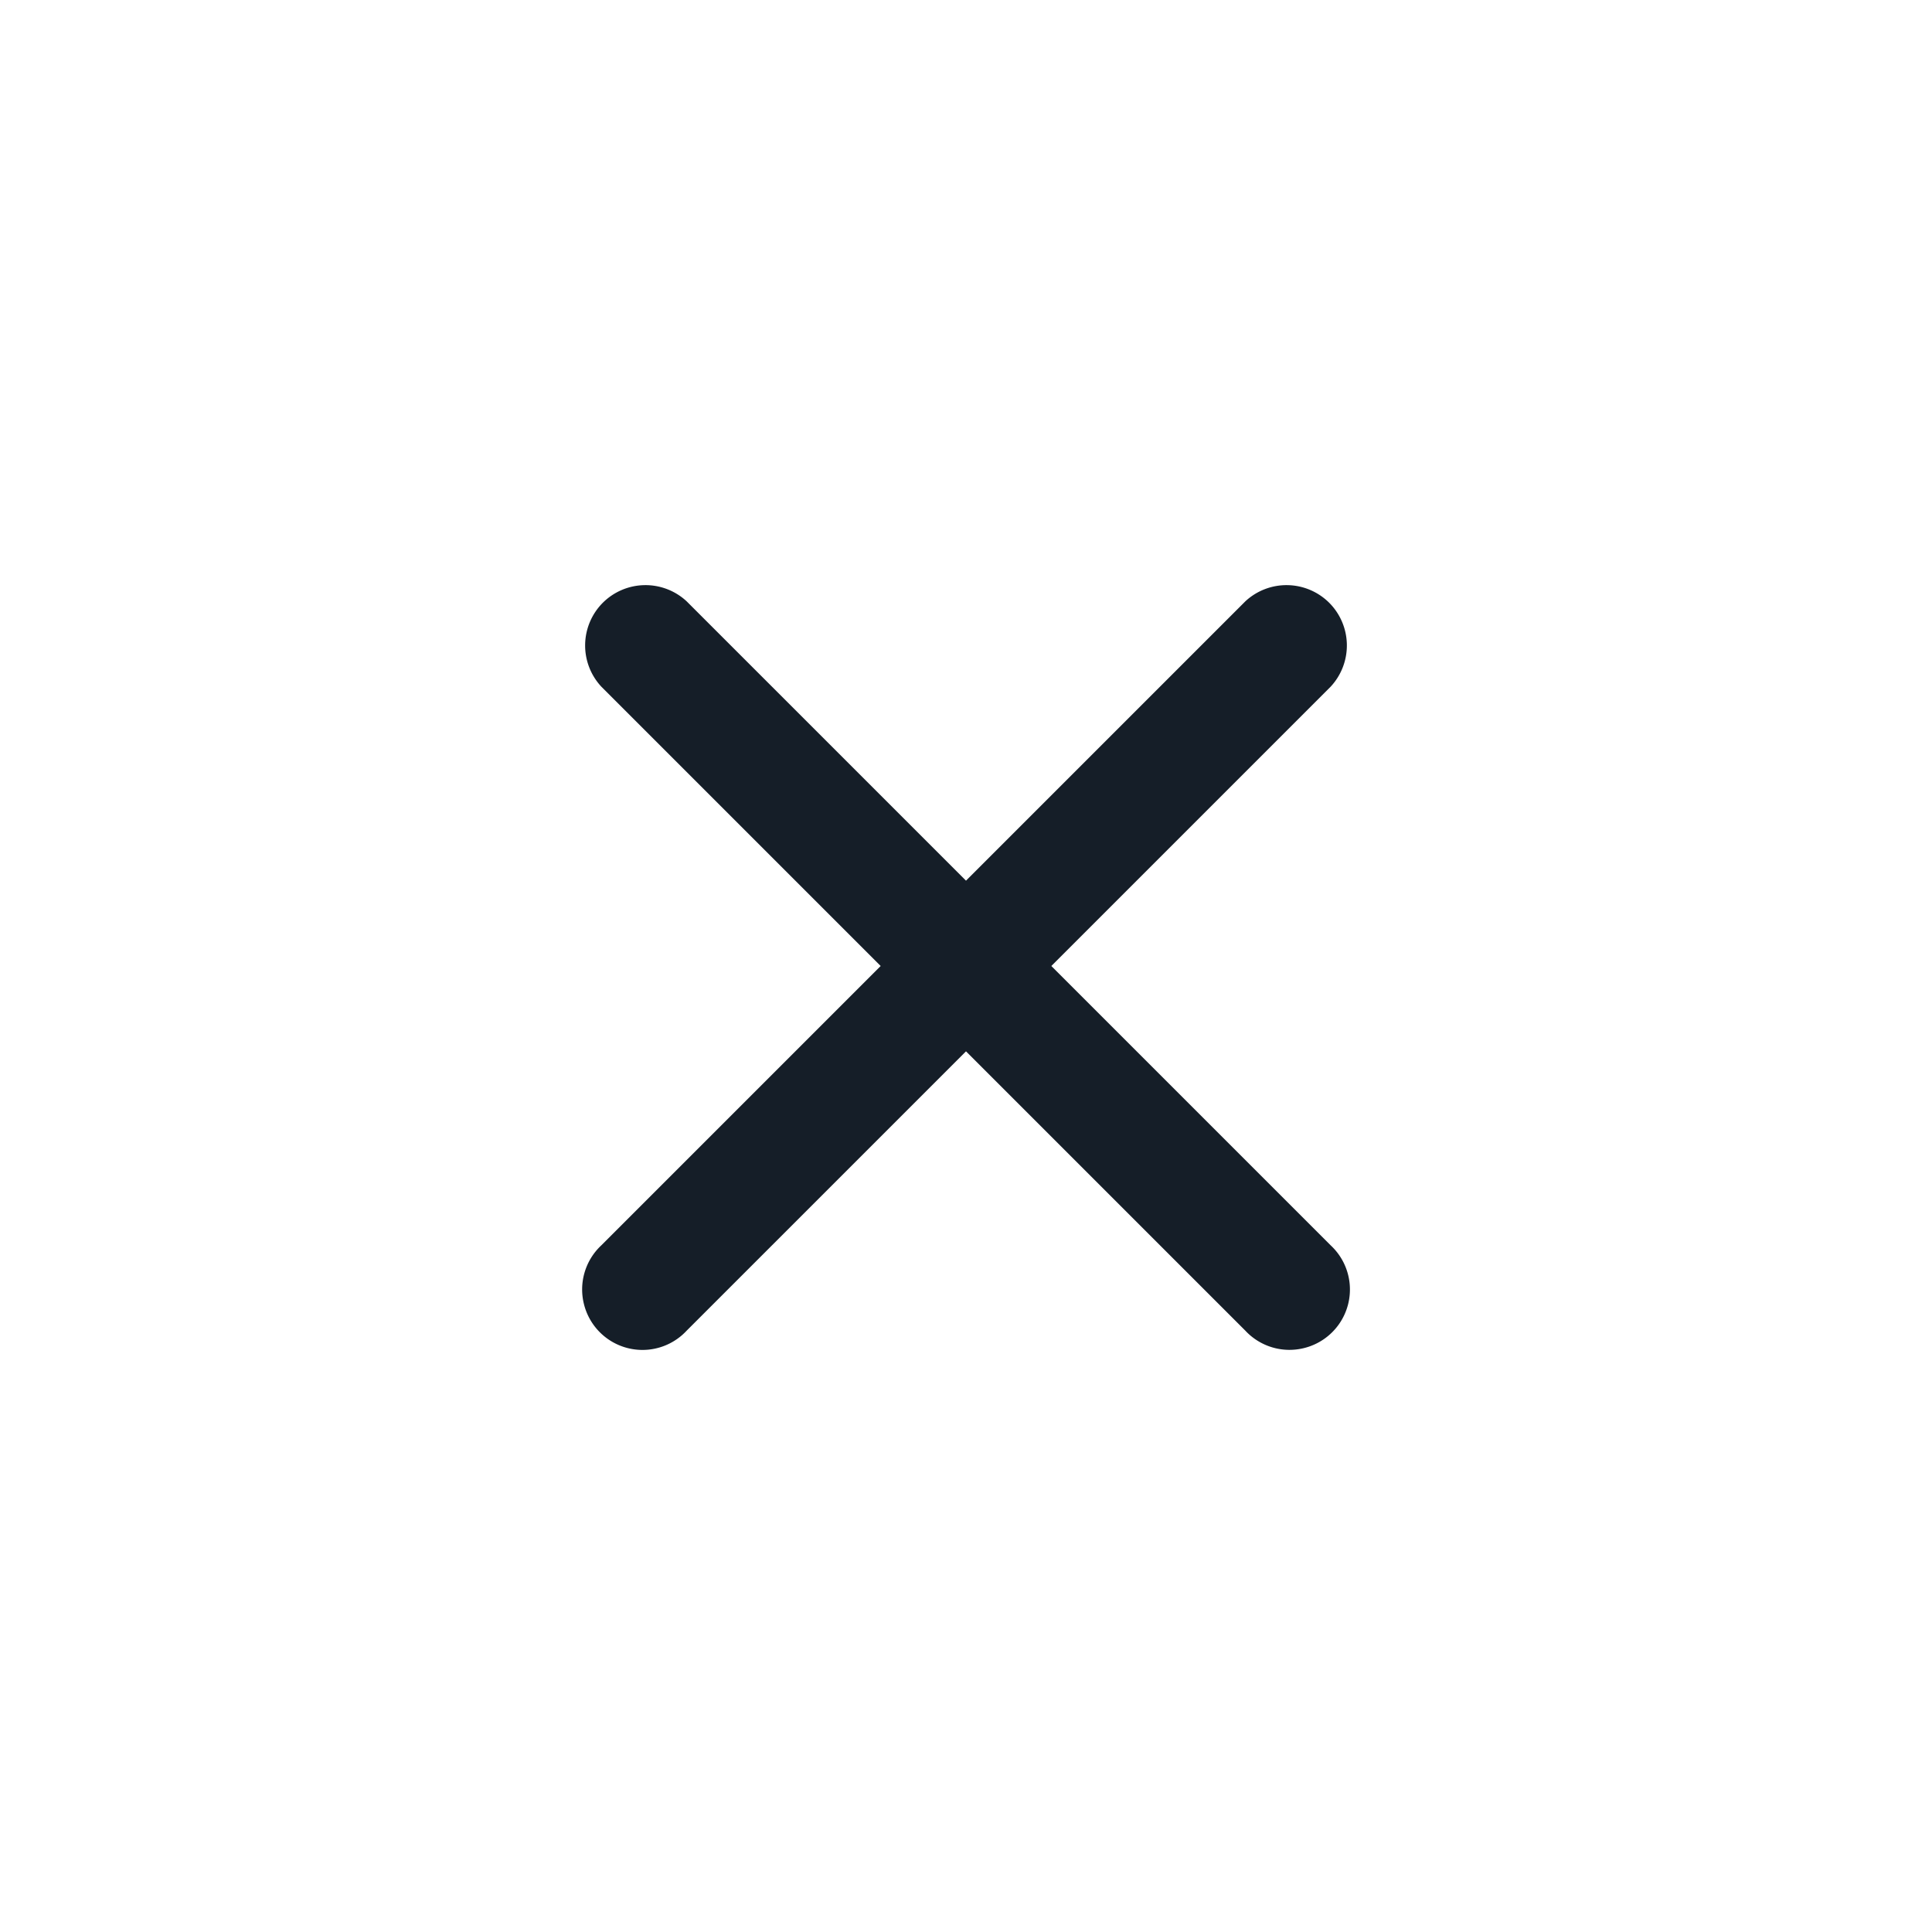 <svg xmlns="http://www.w3.org/2000/svg" viewBox="0 0 24 24"><path fill="#151E28" d="M16.53 8.53 13.06 12l3.47 3.47a.749.749 0 0 1-.326 1.275.749.749 0 0 1-.734-.215L12 13.06l-3.47 3.47a.749.749 0 0 1-1.275-.326.749.749 0 0 1 .215-.734L10.94 12 7.47 8.53a.751.751 0 0 1 .018-1.042.751.751 0 0 1 1.042-.018L12 10.94l3.47-3.47a.751.751 0 0 1 1.042.018.751.751 0 0 1 .018 1.042Z"/></svg>